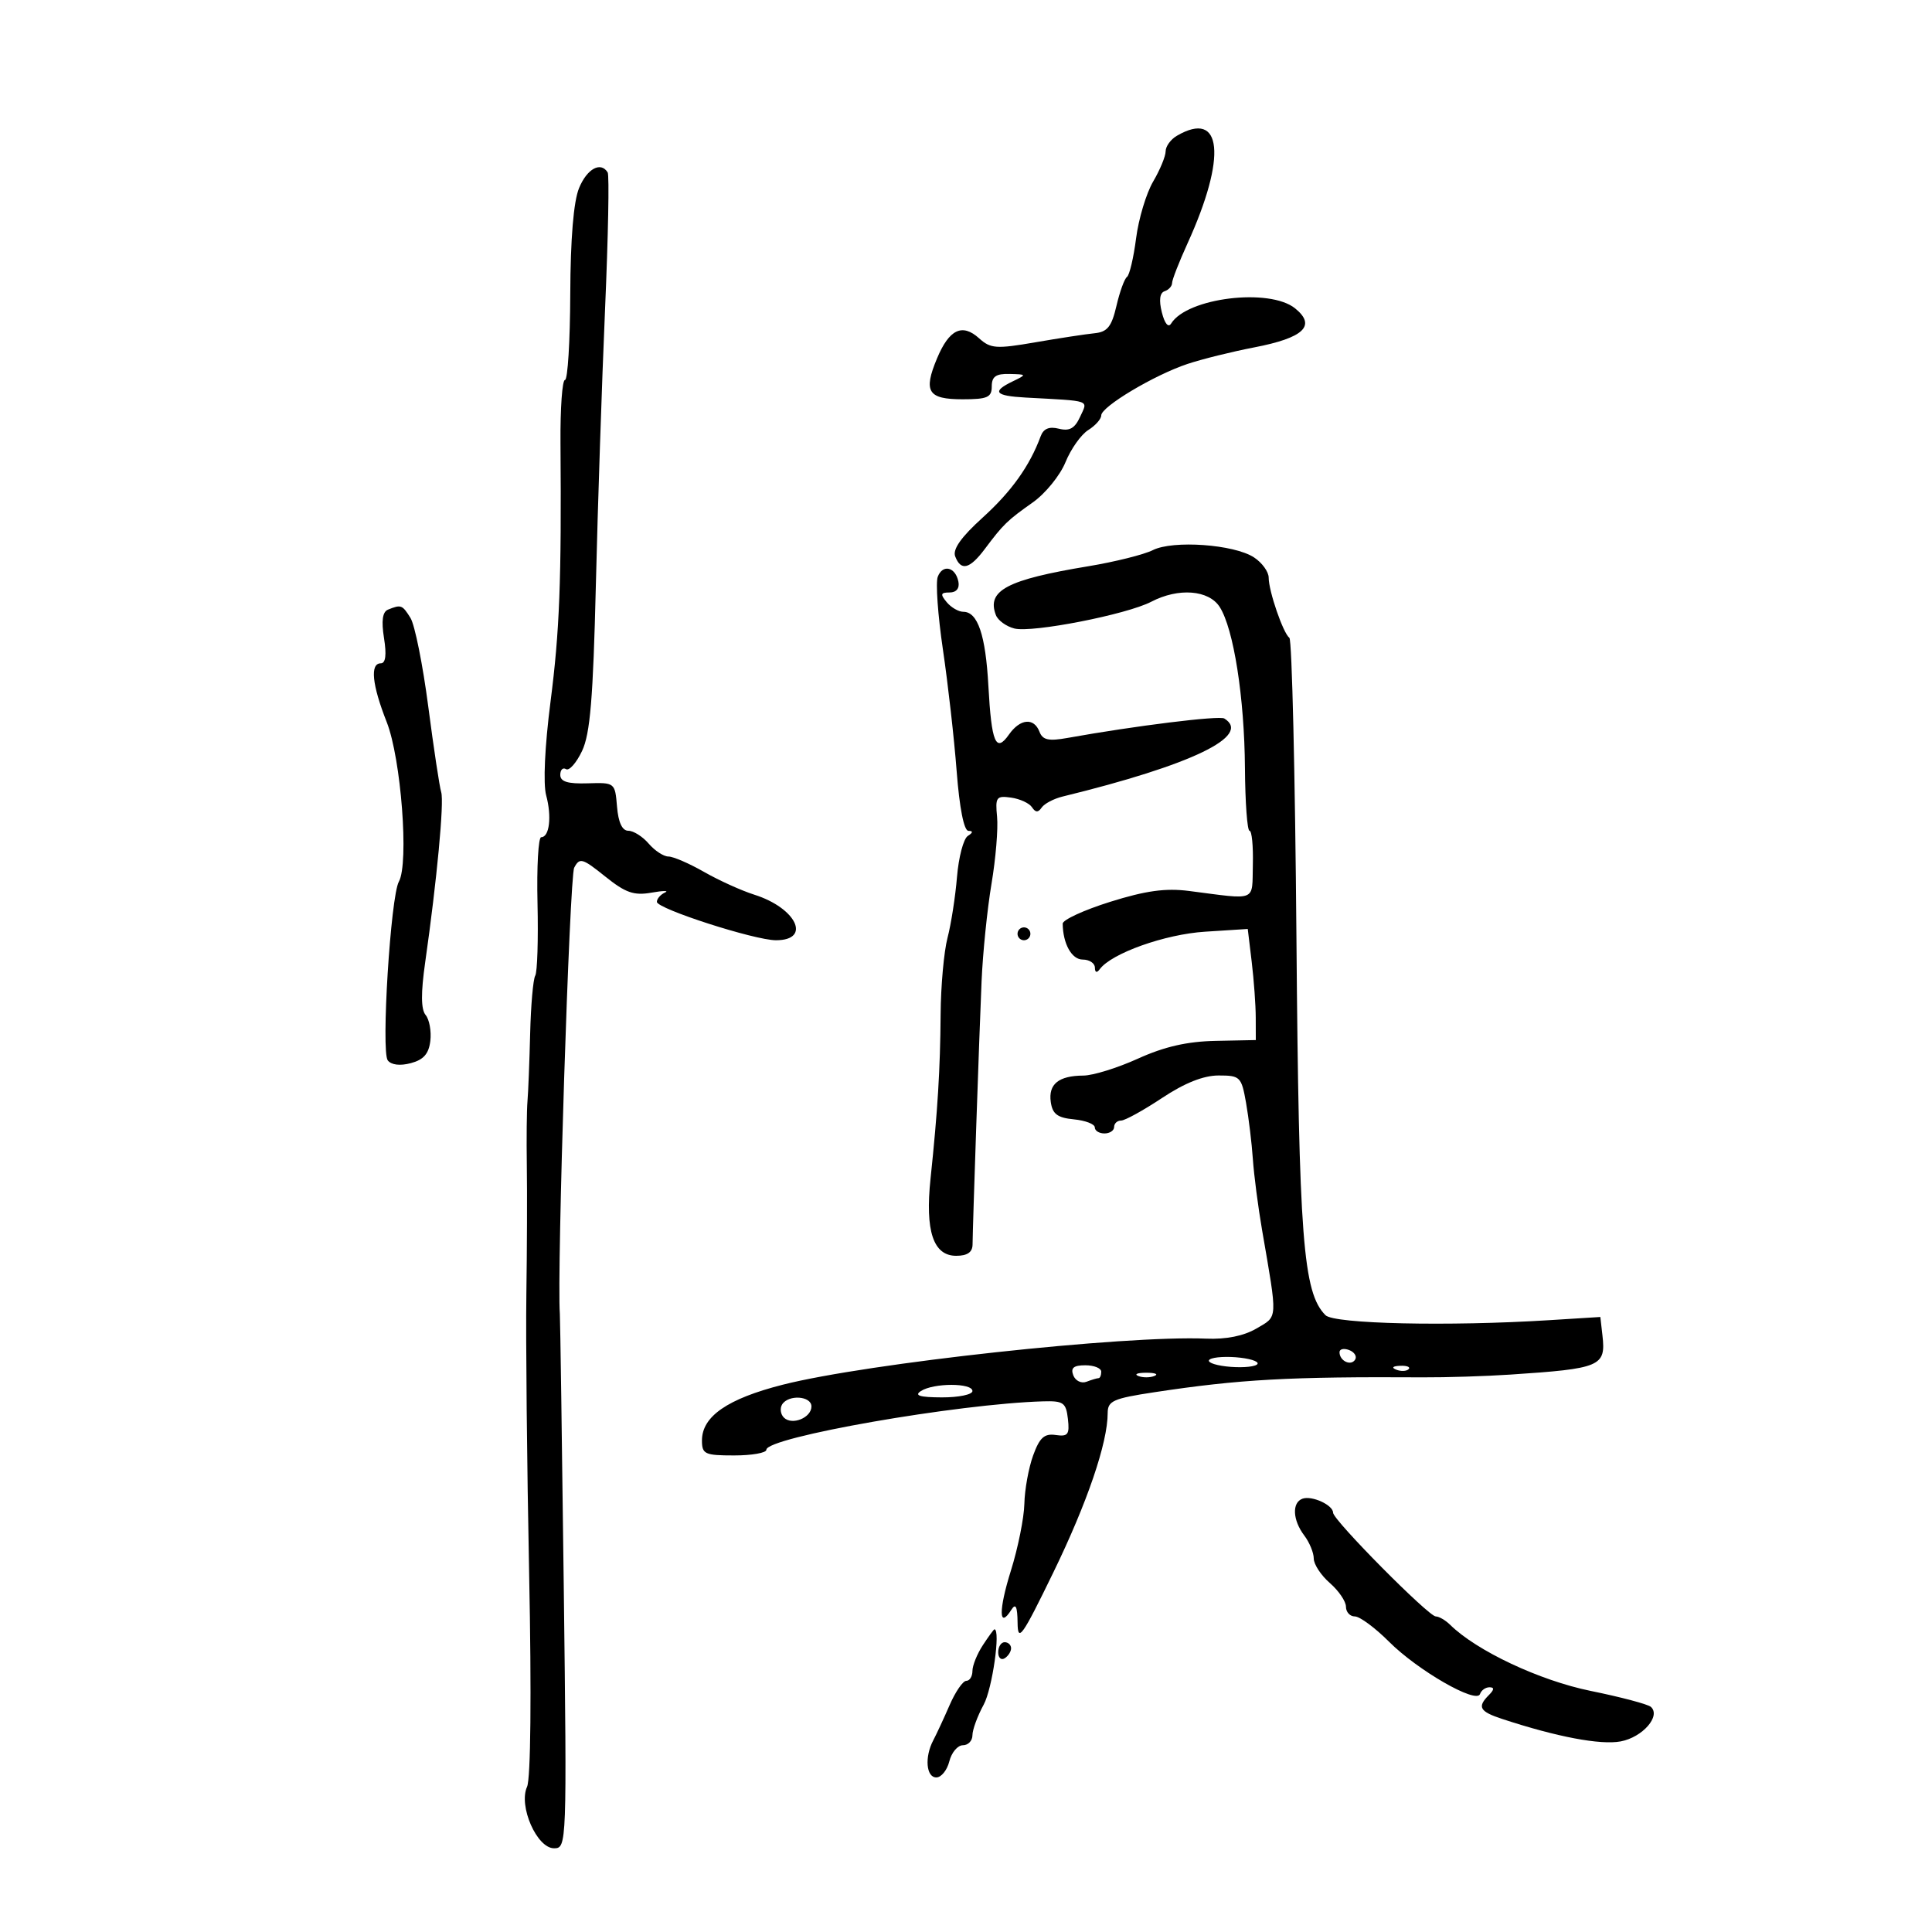 <svg xmlns="http://www.w3.org/2000/svg" width="300" height="300" viewBox="0 0 300 300" version="1.1">
	<path d="M 182.750 21.080 C 181.787 21.641, 181 22.726, 181 23.493 C 181 24.259, 180.127 26.374, 179.059 28.193 C 177.992 30.012, 176.801 33.975, 176.412 37 C 176.023 40.025, 175.386 42.725, 174.997 43 C 174.607 43.275, 173.871 45.300, 173.361 47.500 C 172.614 50.720, 171.952 51.548, 169.966 51.746 C 168.610 51.881, 164.465 52.515, 160.755 53.155 C 154.695 54.201, 153.810 54.138, 152.042 52.538 C 149.416 50.162, 147.392 51.126, 145.500 55.654 C 143.342 60.819, 144.080 62, 149.469 62 C 153.333 62, 154 61.706, 154 60 C 154 58.468, 154.644 58.016, 156.750 58.068 C 159.451 58.134, 159.460 58.155, 157.250 59.220 C 153.951 60.812, 154.476 61.471, 159.250 61.732 C 169.628 62.298, 168.933 62.054, 167.723 64.709 C 166.897 66.522, 166.077 66.985, 164.426 66.571 C 162.908 66.190, 162.030 66.558, 161.587 67.760 C 159.898 72.342, 157.054 76.328, 152.590 80.368 C 149.251 83.391, 147.900 85.298, 148.321 86.395 C 149.212 88.716, 150.572 88.377, 152.917 85.250 C 155.805 81.397, 156.398 80.821, 160.390 78 C 162.335 76.625, 164.611 73.821, 165.448 71.768 C 166.285 69.715, 167.876 67.470, 168.985 66.777 C 170.093 66.085, 171 65.061, 171 64.502 C 171 63.146, 179.249 58.224, 184.388 56.515 C 186.650 55.762, 191.305 54.607, 194.733 53.947 C 202.461 52.459, 204.435 50.581, 201.107 47.885 C 197.136 44.670, 184.327 46.234, 181.854 50.237 C 181.419 50.940, 180.852 50.257, 180.411 48.500 C 179.937 46.613, 180.087 45.471, 180.842 45.219 C 181.479 45.007, 182 44.434, 182 43.946 C 182 43.458, 183.082 40.683, 184.404 37.780 C 190.528 24.330, 189.799 16.974, 182.750 21.080 M 89.922 29.189 C 89.063 31.261, 88.583 37.043, 88.550 45.688 C 88.523 53.008, 88.153 58.998, 87.729 58.999 C 87.305 58.999, 86.992 63.387, 87.032 68.750 C 87.195 90.262, 86.896 97.993, 85.479 109.004 C 84.593 115.891, 84.324 121.710, 84.809 123.504 C 85.698 126.788, 85.317 130, 84.039 130 C 83.592 130, 83.333 134.613, 83.464 140.250 C 83.595 145.887, 83.436 150.950, 83.111 151.500 C 82.786 152.050, 82.431 156.100, 82.322 160.500 C 82.212 164.900, 82.026 169.625, 81.907 171 C 81.788 172.375, 81.742 176.875, 81.804 181 C 81.867 185.125, 81.834 194.125, 81.733 201 C 81.631 207.875, 81.826 227.423, 82.166 244.440 C 82.539 263.103, 82.410 276.200, 81.842 277.447 C 80.483 280.431, 83.364 287, 86.031 287 C 88.013 287, 88.030 286.530, 87.539 246.250 C 87.265 223.838, 86.992 204.825, 86.932 204 C 86.463 197.529, 88.439 136.116, 89.161 134.737 C 90.002 133.130, 90.429 133.250, 93.956 136.085 C 97.133 138.638, 98.427 139.091, 101.164 138.610 C 102.999 138.287, 103.938 138.281, 103.250 138.595 C 102.563 138.909, 102 139.560, 102 140.040 C 102 141.109, 117.176 146, 120.493 146 C 126.051 146, 123.672 140.998, 117.129 138.927 C 115.133 138.295, 111.620 136.703, 109.322 135.389 C 107.024 134.075, 104.537 133, 103.794 133 C 103.052 133, 101.674 132.100, 100.732 131 C 99.790 129.900, 98.367 129, 97.570 129 C 96.617 129, 96.014 127.716, 95.810 125.250 C 95.502 121.529, 95.467 121.501, 91.250 121.634 C 88.151 121.732, 87 121.377, 87 120.325 C 87 119.531, 87.401 119.130, 87.890 119.432 C 88.380 119.735, 89.501 118.464, 90.382 116.608 C 91.641 113.954, 92.099 108.457, 92.524 90.867 C 92.822 78.565, 93.464 59.286, 93.952 48.024 C 94.440 36.763, 94.624 27.200, 94.360 26.774 C 93.286 25.036, 91.163 26.191, 89.922 29.189 M 179 85.428 C 177.625 86.119, 173.125 87.243, 169 87.926 C 156.355 90.017, 153.178 91.695, 154.642 95.509 C 154.960 96.338, 156.254 97.277, 157.517 97.594 C 160.294 98.291, 174.967 95.420, 178.771 93.436 C 182.987 91.237, 187.696 91.598, 189.394 94.250 C 191.561 97.635, 193.237 108.322, 193.314 119.250 C 193.352 124.612, 193.673 129, 194.027 129 C 194.382 129, 194.613 131.363, 194.542 134.250 C 194.396 140.118, 195.351 139.724, 184.631 138.348 C 180.987 137.880, 177.904 138.305, 172.381 140.037 C 168.321 141.310, 165.006 142.835, 165.014 143.426 C 165.053 146.552, 166.416 149, 168.117 149 C 169.152 149, 170.007 149.563, 170.015 150.250 C 170.025 151.024, 170.310 151.119, 170.765 150.500 C 172.580 148.030, 180.886 145.071, 187.126 144.673 L 193.751 144.250 194.367 149.375 C 194.706 152.194, 194.986 156.075, 194.991 158 L 195 161.500 188.750 161.626 C 184.347 161.716, 180.792 162.528, 176.721 164.376 C 173.543 165.819, 169.718 167.007, 168.221 167.015 C 164.384 167.037, 162.771 168.343, 163.163 171.113 C 163.428 172.988, 164.197 173.567, 166.750 173.813 C 168.537 173.986, 170 174.548, 170 175.063 C 170 175.579, 170.675 176, 171.500 176 C 172.325 176, 173 175.550, 173 175 C 173 174.450, 173.486 174, 174.081 174 C 174.675 174, 177.534 172.425, 180.434 170.500 C 183.953 168.164, 186.876 167, 189.222 167 C 192.573 167, 192.772 167.198, 193.487 171.250 C 193.899 173.588, 194.376 177.525, 194.545 180 C 194.715 182.475, 195.358 187.425, 195.974 191 C 198.410 205.134, 198.455 204.322, 195.114 206.284 C 193.141 207.443, 190.397 207.996, 187.288 207.863 C 174.664 207.320, 134.735 211.666, 121.543 215.018 C 112.969 217.197, 109 219.936, 109 223.674 C 109 225.798, 109.433 226, 114 226 C 116.750 226, 119 225.603, 119 225.119 C 119 223.178, 148.740 217.978, 162 217.600 C 165.126 217.511, 165.535 217.802, 165.824 220.325 C 166.102 222.751, 165.833 223.105, 163.922 222.825 C 162.162 222.568, 161.431 223.232, 160.425 226 C 159.725 227.925, 159.112 231.300, 159.063 233.500 C 159.014 235.700, 158.072 240.379, 156.969 243.898 C 155.046 250.034, 155.081 253.068, 157.039 249.971 C 157.718 248.897, 157.980 249.444, 158.010 252 C 158.046 255.086, 158.703 254.160, 163.557 244.177 C 168.826 233.342, 172 224.039, 172 219.431 C 172 217.530, 172.840 217.154, 179.250 216.184 C 192.499 214.177, 200.181 213.752, 221 213.873 C 224.575 213.893, 230.650 213.702, 234.500 213.447 C 248.566 212.517, 249.377 212.173, 248.828 207.372 L 248.500 204.500 240.500 205 C 224.914 205.974, 207.174 205.577, 205.822 204.224 C 202.331 200.728, 201.686 192.338, 201.310 145.541 C 201.107 120.263, 200.614 99.338, 200.215 99.041 C 199.249 98.321, 197 91.789, 197 89.702 C 197 88.791, 195.977 87.376, 194.726 86.556 C 191.631 84.528, 182.143 83.847, 179 85.428 M 145.616 89.557 C 145.270 90.460, 145.629 95.541, 146.414 100.849 C 147.199 106.157, 148.160 114.662, 148.550 119.750 C 148.988 125.478, 149.685 129.006, 150.379 129.015 C 151.126 129.026, 151.094 129.289, 150.282 129.805 C 149.612 130.230, 148.856 133.096, 148.602 136.174 C 148.347 139.251, 147.684 143.509, 147.128 145.635 C 146.571 147.761, 146.090 153.100, 146.059 157.500 C 145.999 166.013, 145.601 172.506, 144.495 183 C 143.636 191.152, 144.912 195, 148.475 195 C 150.206 195, 151.006 194.450, 151.018 193.250 C 151.052 190.097, 152.058 160.686, 152.417 152.405 C 152.609 147.952, 153.304 141.129, 153.959 137.242 C 154.615 133.355, 155.005 128.673, 154.826 126.837 C 154.528 123.782, 154.712 123.530, 157 123.853 C 158.375 124.047, 159.838 124.722, 160.250 125.353 C 160.792 126.181, 161.208 126.194, 161.750 125.399 C 162.162 124.793, 163.625 124.023, 165 123.687 C 185.058 118.788, 194.454 114.253, 190.110 111.568 C 189.324 111.082, 176.238 112.704, 165.768 114.585 C 162.827 115.114, 161.903 114.911, 161.411 113.628 C 160.551 111.387, 158.402 111.588, 156.661 114.073 C 154.639 116.960, 153.958 115.342, 153.475 106.497 C 153.044 98.604, 151.825 95, 149.587 95 C 148.849 95, 147.685 94.325, 147 93.500 C 145.977 92.267, 146.057 92, 147.451 92 C 148.496 92, 149.023 91.361, 148.823 90.333 C 148.379 88.041, 146.383 87.558, 145.616 89.557 M 60.251 94.662 C 59.393 95.008, 59.199 96.390, 59.629 99.083 C 60.047 101.694, 59.880 103, 59.128 103 C 57.428 103, 57.765 106.330, 60.051 112.129 C 62.283 117.792, 63.521 134.060, 61.936 136.900 C 60.656 139.195, 59.159 163.264, 60.210 164.652 C 60.751 165.366, 62.114 165.531, 63.791 165.086 C 65.775 164.560, 66.586 163.633, 66.822 161.623 C 66.999 160.114, 66.670 158.308, 66.091 157.609 C 65.364 156.734, 65.343 154.190, 66.024 149.420 C 67.838 136.711, 68.985 124.527, 68.509 123.006 C 68.250 122.177, 67.346 116.192, 66.499 109.704 C 65.652 103.216, 64.410 97.029, 63.739 95.954 C 62.463 93.911, 62.280 93.843, 60.251 94.662 M 158 145 C 158 145.550, 158.450 146, 159 146 C 159.550 146, 160 145.550, 160 145 C 160 144.450, 159.550 144, 159 144 C 158.450 144, 158 144.450, 158 145 M 208 209.972 C 208 211.328, 209.777 212.170, 210.425 211.121 C 210.735 210.620, 210.316 209.952, 209.494 209.636 C 208.672 209.321, 208 209.472, 208 209.972 M 187.876 211.077 C 187.272 211.450, 188.409 211.946, 190.402 212.178 C 192.396 212.411, 194.521 212.296, 195.124 211.923 C 195.728 211.550, 194.591 211.054, 192.598 210.822 C 190.604 210.589, 188.479 210.704, 187.876 211.077 M 166.660 213.557 C 166.989 214.414, 167.912 214.864, 168.711 214.557 C 169.510 214.251, 170.352 214, 170.582 214 C 170.812 214, 171 213.550, 171 213 C 171 212.450, 169.889 212, 168.531 212 C 166.707 212, 166.219 212.407, 166.660 213.557 M 216.813 212.683 C 217.534 212.972, 218.397 212.936, 218.729 212.604 C 219.061 212.272, 218.471 212.036, 217.417 212.079 C 216.252 212.127, 216.015 212.364, 216.813 212.683 M 176.750 213.662 C 177.438 213.940, 178.563 213.940, 179.250 213.662 C 179.938 213.385, 179.375 213.158, 178 213.158 C 176.625 213.158, 176.063 213.385, 176.750 213.662 M 143 216 C 141.915 216.701, 142.815 216.974, 146.250 216.985 C 148.863 216.993, 151 216.550, 151 216 C 151 214.722, 144.977 214.722, 143 216 M 121.446 218.087 C 121.077 218.685, 121.200 219.600, 121.720 220.120 C 122.975 221.375, 126 220.155, 126 218.393 C 126 216.752, 122.420 216.511, 121.446 218.087 M 202.250 232.718 C 200.584 233.316, 200.718 236.044, 202.532 238.441 C 203.339 239.509, 204 241.115, 204 242.011 C 204 242.906, 205.125 244.618, 206.500 245.813 C 207.875 247.009, 209 248.665, 209 249.493 C 209 250.322, 209.622 251, 210.382 251 C 211.143 251, 213.532 252.767, 215.691 254.927 C 220.159 259.395, 229.287 264.640, 229.818 263.046 C 230.010 262.471, 230.669 262, 231.283 262 C 232.059 262, 232.034 262.366, 231.200 263.200 C 229.345 265.055, 229.733 265.757, 233.250 266.915 C 241.724 269.704, 248.521 270.993, 251.657 270.405 C 255.053 269.767, 257.945 266.457, 256.343 265.040 C 255.879 264.630, 251.675 263.516, 247 262.564 C 239.079 260.951, 229.296 256.349, 225.179 252.300 C 224.452 251.585, 223.448 251, 222.948 251 C 221.824 251, 207 236.028, 207 234.893 C 207 233.699, 203.713 232.194, 202.250 232.718 M 152.615 255.465 C 151.727 256.820, 151 258.620, 151 259.465 C 151 260.309, 150.571 261, 150.047 261 C 149.523 261, 148.360 262.688, 147.463 264.750 C 146.566 266.813, 145.420 269.281, 144.916 270.236 C 143.548 272.829, 143.810 276, 145.392 276 C 146.157 276, 147.066 274.875, 147.411 273.500 C 147.756 272.125, 148.705 271, 149.519 271 C 150.334 271, 151 270.303, 151 269.450 C 151 268.598, 151.785 266.461, 152.745 264.700 C 154.086 262.241, 155.403 253, 154.412 253 C 154.312 253, 153.503 254.109, 152.615 255.465 M 155 256.559 C 155 257.416, 155.450 257.840, 156 257.500 C 156.550 257.160, 157 256.459, 157 255.941 C 157 255.423, 156.550 255, 156 255 C 155.450 255, 155 255.702, 155 256.559" stroke="none" fill="black" fill-rule="evenodd"/>
</svg>